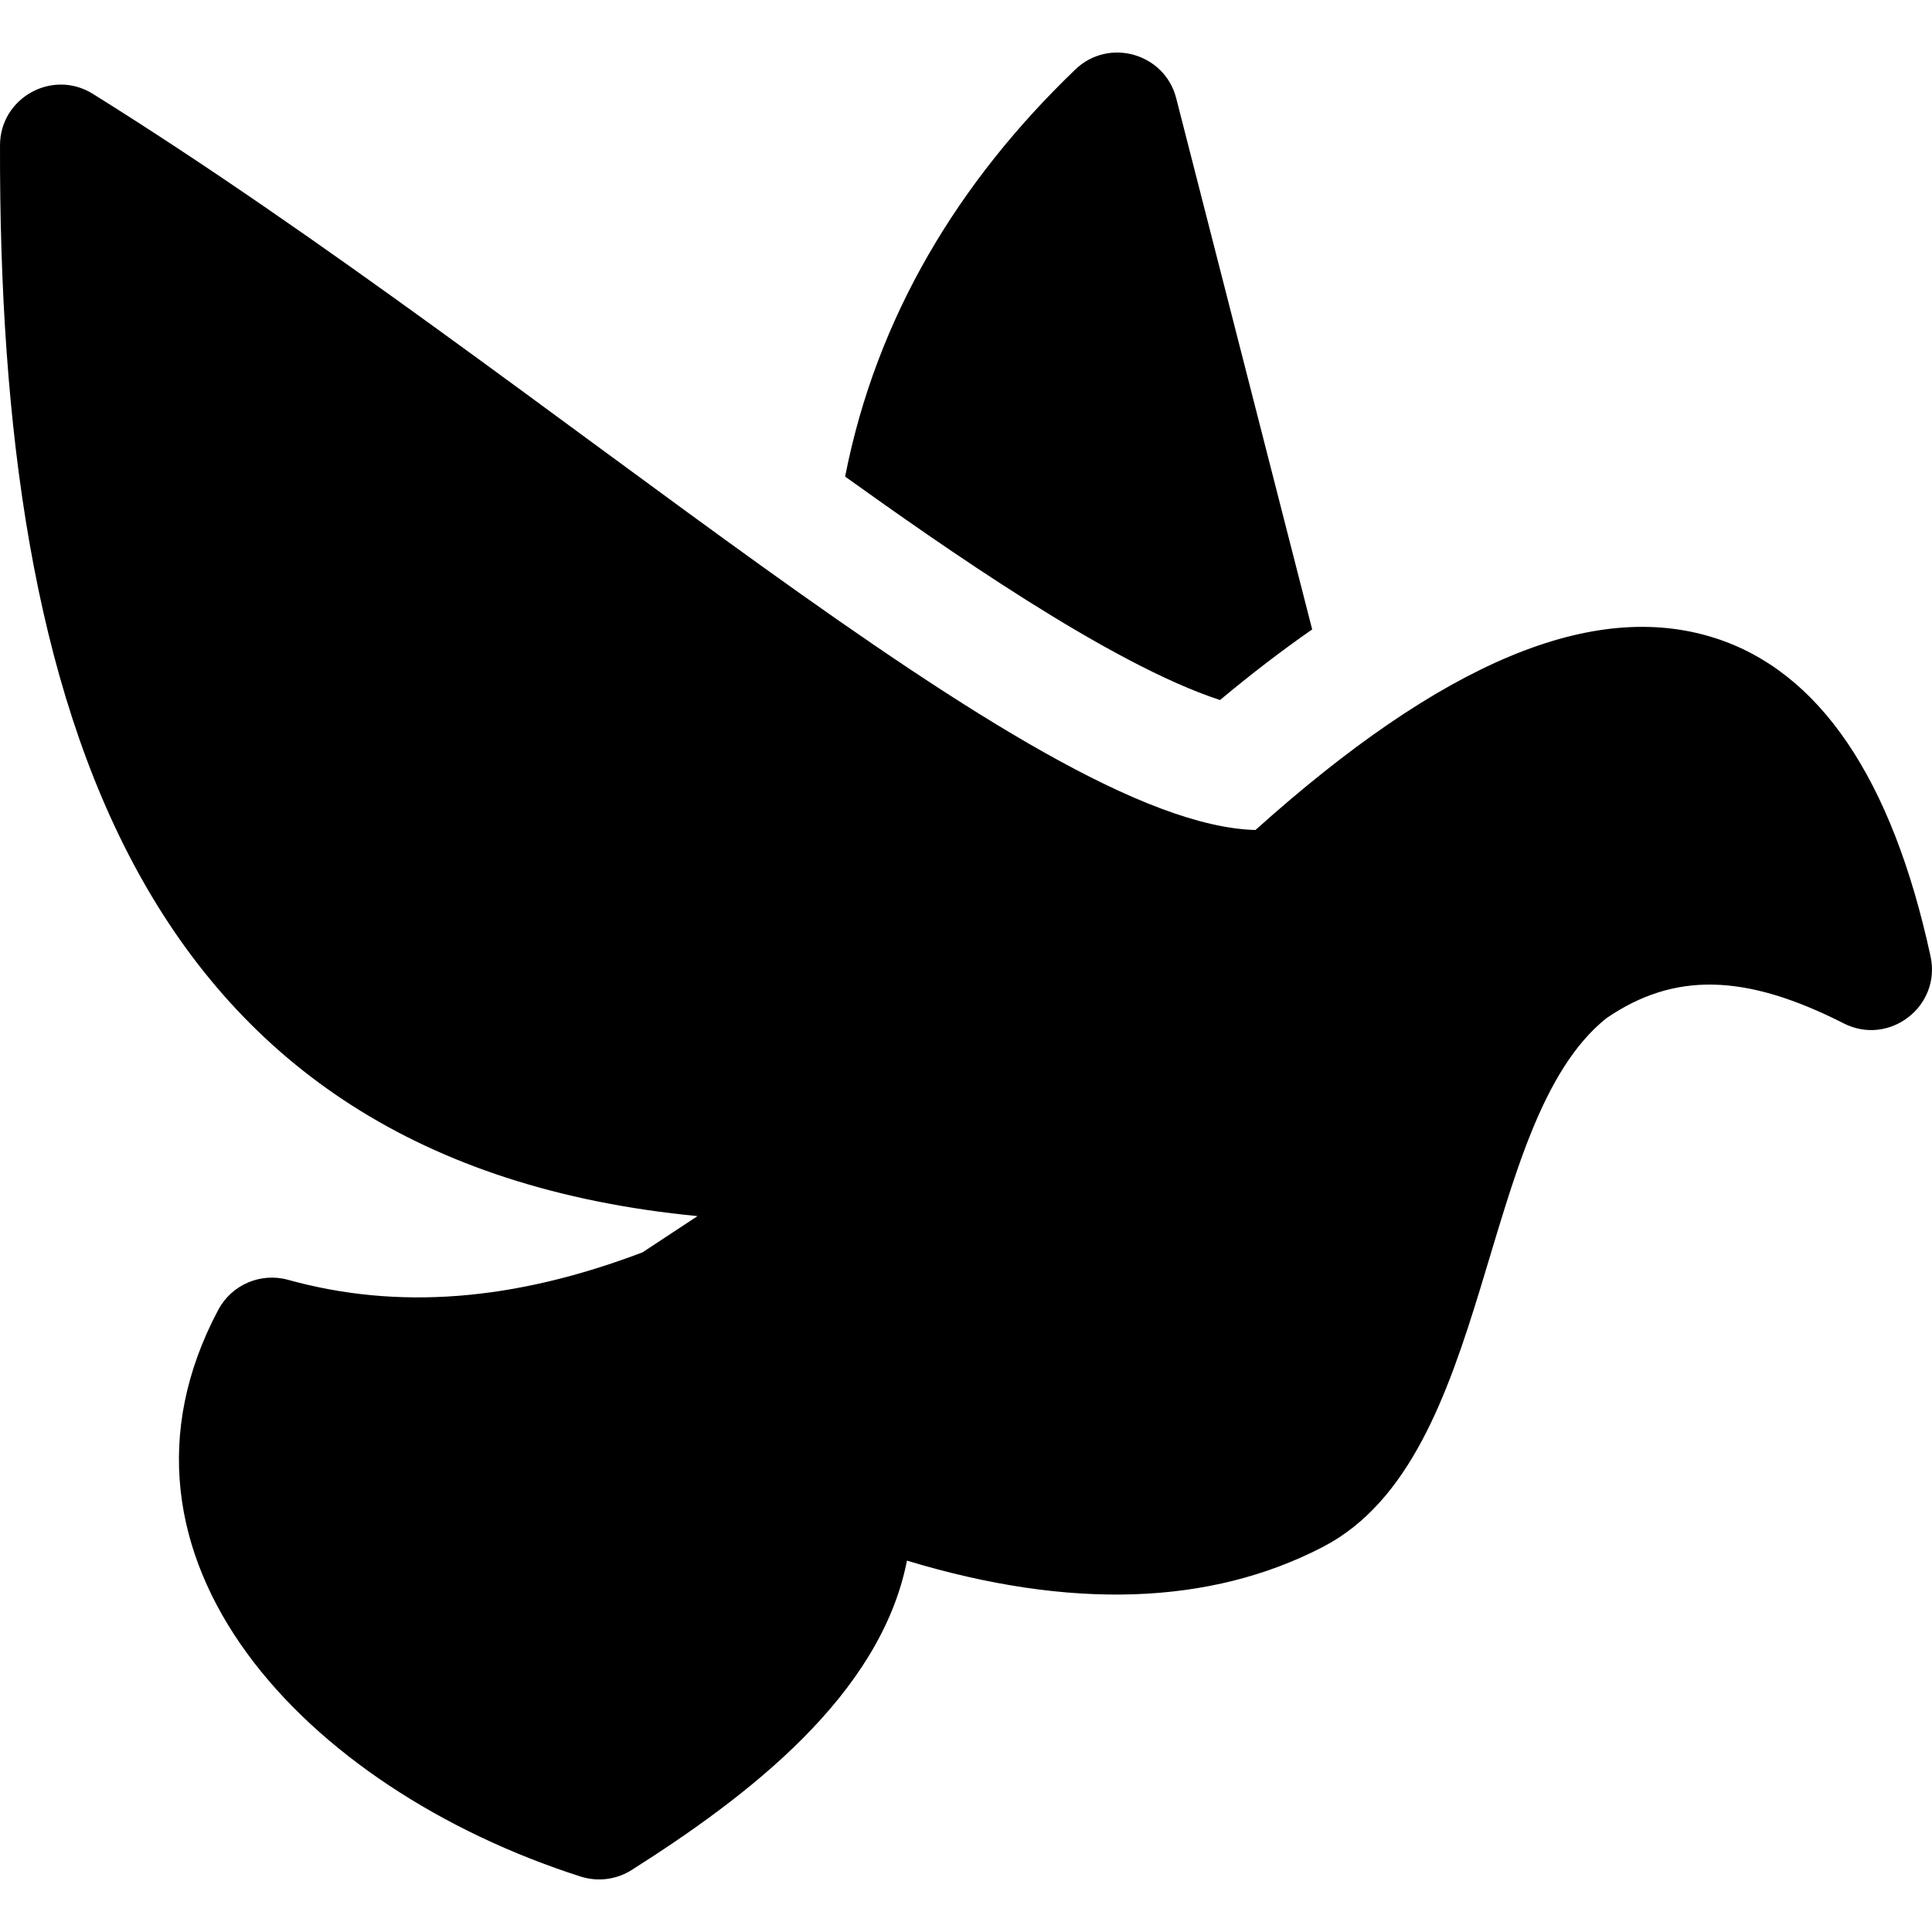 <?xml version="1.0" encoding="utf-8"?>
<!-- Generator: Adobe Illustrator 16.0.0, SVG Export Plug-In . SVG Version: 6.00 Build 0)  -->
<!DOCTYPE svg PUBLIC "-//W3C//DTD SVG 1.1//EN" "http://www.w3.org/Graphics/SVG/1.1/DTD/svg11.dtd">
<svg version="1.1" id="Layer_1" xmlns="http://www.w3.org/2000/svg" xmlns:xlink="http://www.w3.org/1999/xlink" x="0px" y="0px"
	 width="512px" height="512px" viewBox="0 0 512 512" enable-background="new 0 0 512 512" xml:space="preserve">
<g>
	<path d="M0.003,38.489c-0.371,149.839,36.323,269.451,184.85,283.792l-14.581,9.606c-34.104,12.953-64.844,15.334-93.925,7.282
		c-7.274-2.014-14.962,1.294-18.503,7.952c-34.914,65.636,23.131,126.871,96.037,150.185c4.643,1.484,9.584,0.757,13.517-1.736
		c30.706-19.466,65.954-46.271,72.956-81.984c43.322,13.102,80.336,11.889,110.269-3.658
		c45.676-23.723,40.496-112.453,75.116-140.114c17.964-12.28,36.799-11.855,62.858,1.39c12.062,6.132,25.88-4.517,23.022-17.745
		c-10.197-47.193-29.476-75.598-57.3-84.424c-32.231-10.224-72.043,6.436-121.604,50.923
		c-58.813-1.556-186.574-119.291-308.103-195.083C13.912,18.201,0.035,25.901,0.003,38.489L0.003,38.489z"/>
	<path d="M347.74,166.802l-36.034-140.77c-3.05-11.919-17.854-16.144-26.732-7.62c-30.818,29.575-52.707,65.463-61.008,107.893
		c25.405,18.172,70.086,49.676,99.354,59.21C331.637,178.571,339.774,172.337,347.74,166.802z"/>
</g>
</svg>
